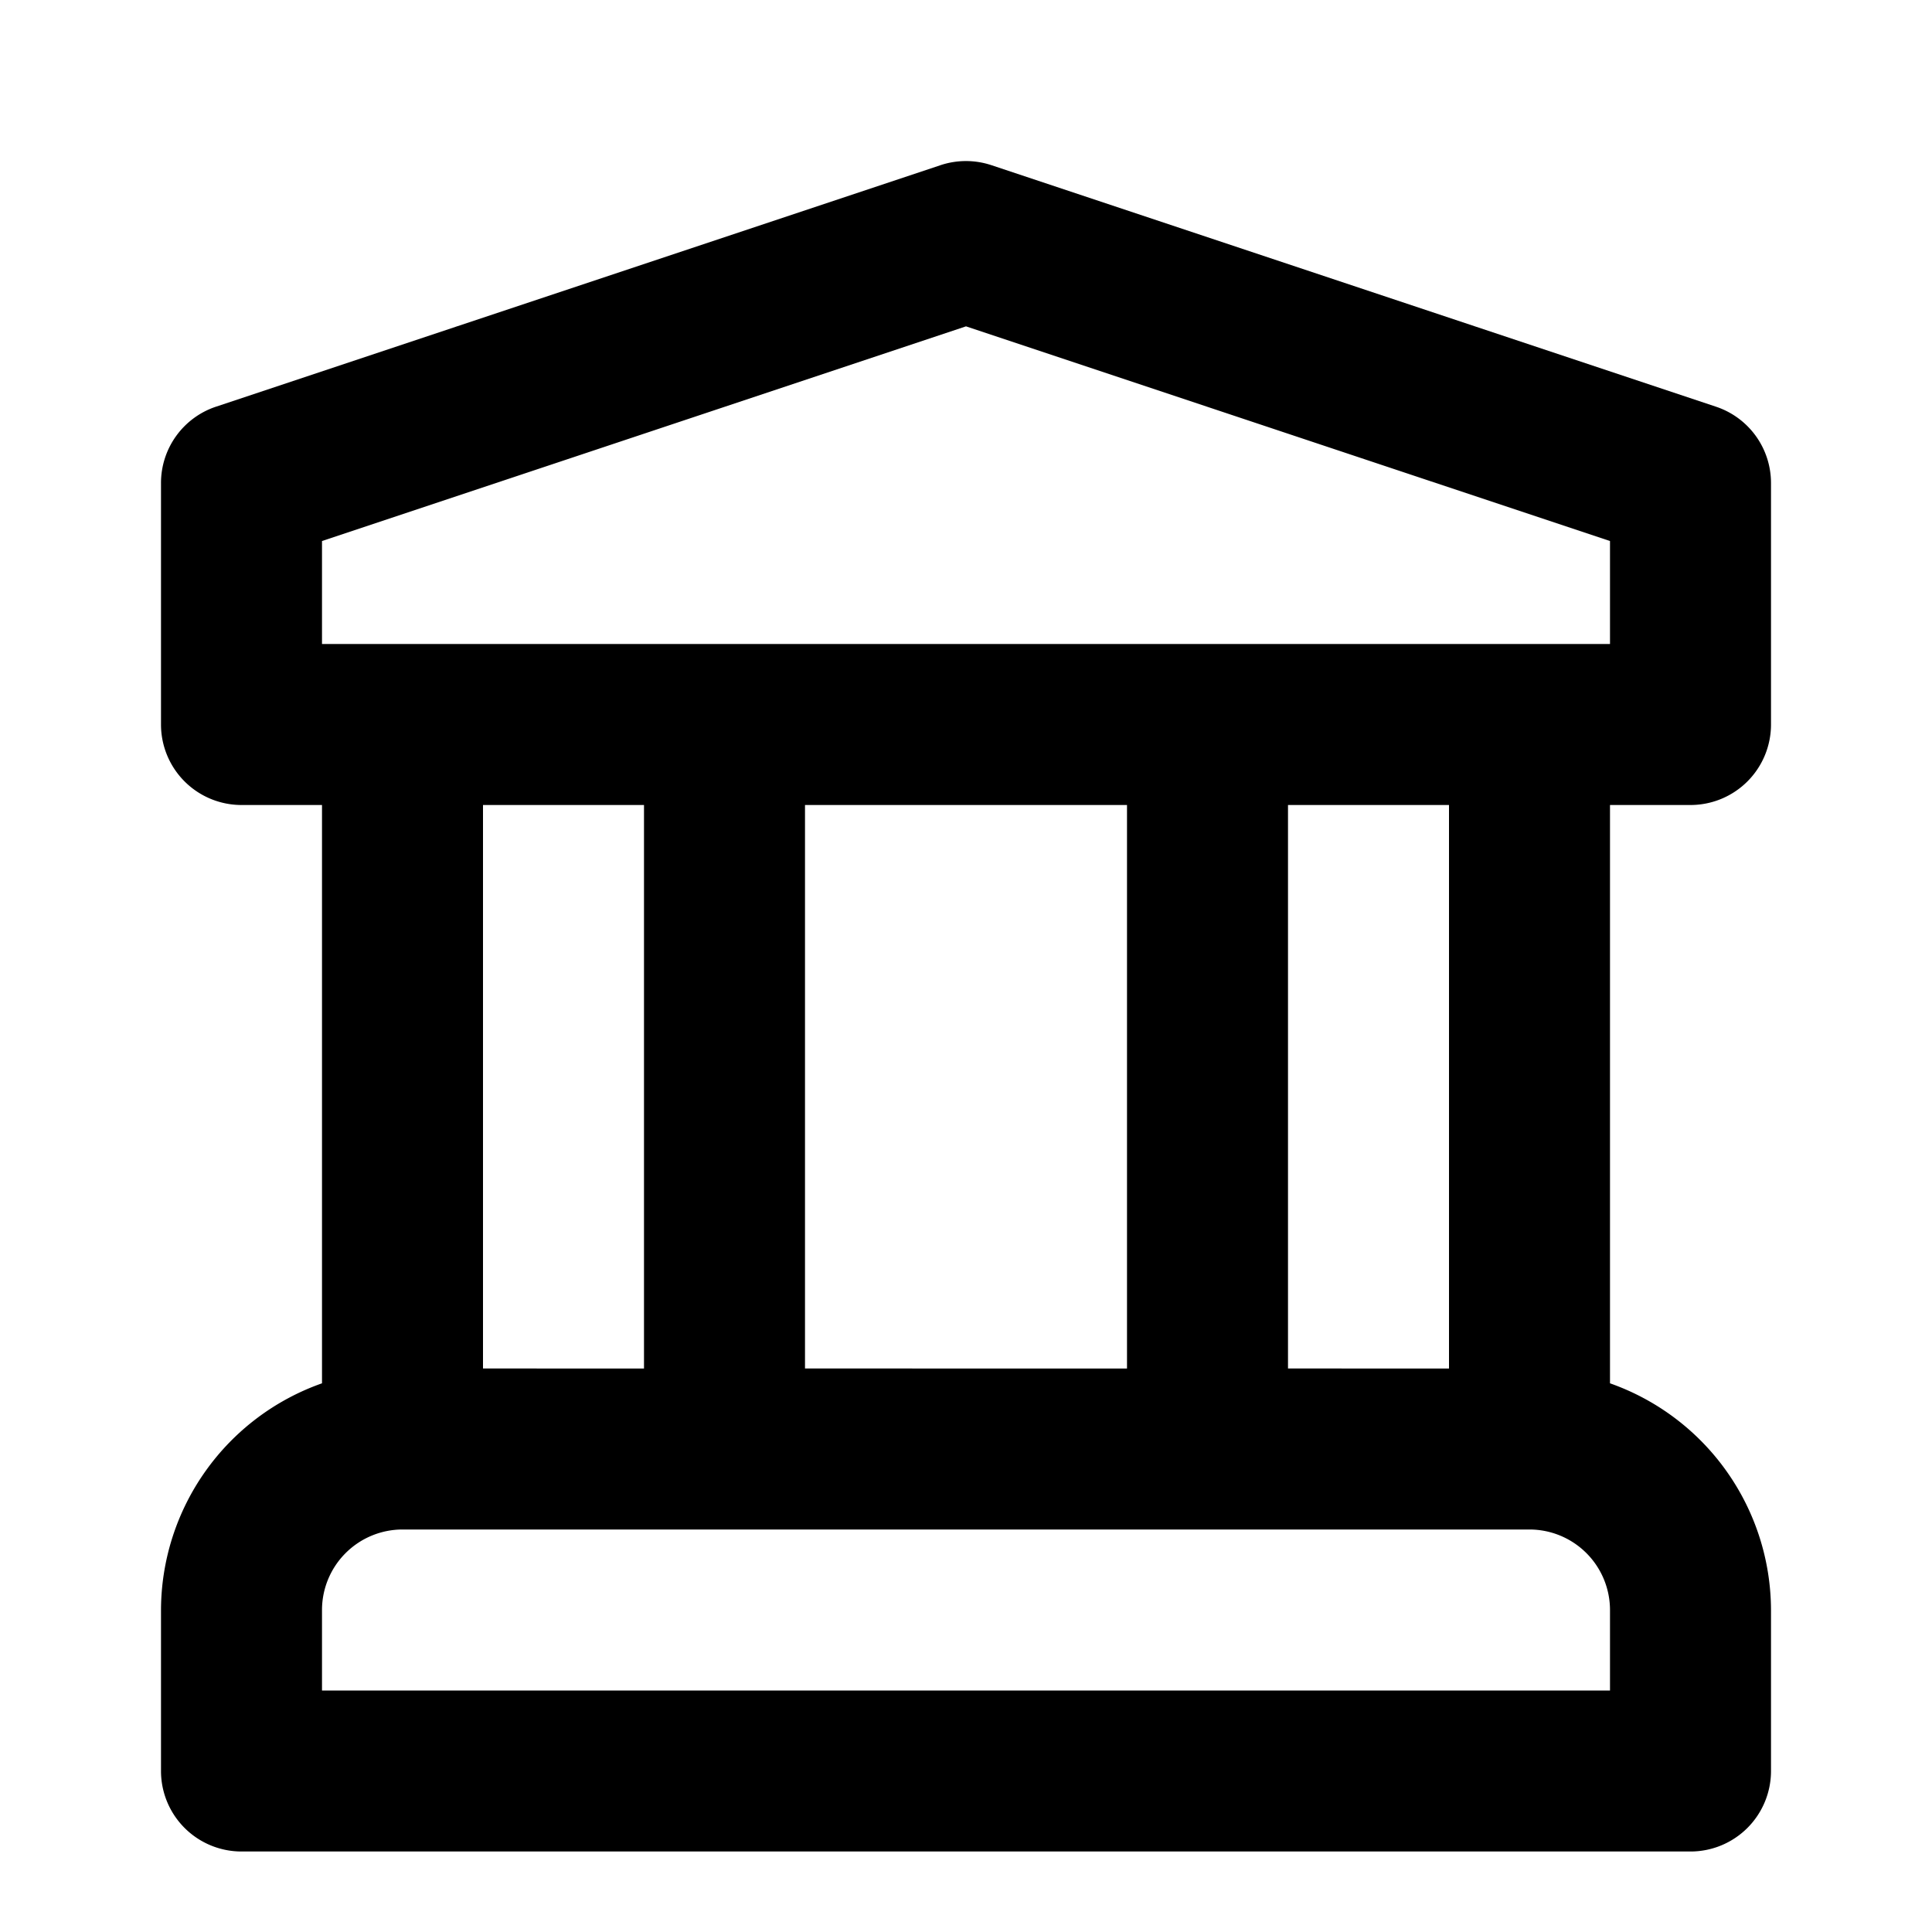 <?xml version="1.0" standalone="no"?>
        <!DOCTYPE svg PUBLIC "-//W3C//DTD SVG 1.1//EN" 
        "http://www.w3.org/Graphics/SVG/1.1/DTD/svg11.dtd">  <svg xmlns="http://www.w3.org/2000/svg" data-name="Layer 1" viewBox="0 0 24 24"><path d="M21,10a1.0 1,0,0,0,1-1V6a.999.999,0,0,0-.684-.948l-9-3a1.002,1.002,0,0,0-.633,0l-9,3A.999.999,0,0,0,2,6V9a1.0 1,0,0,0,1,1H4v7.184A2.995,2.995,0,0,0,2,20v2a1.0 1,0,0,0,1,1H21a1.0 1,0,0,0,1-1V20a2.995,2.995,0,0,0-2-2.816V10ZM20,21H4V20a1.001,1.001,0,0,1,1-1H19a1.001,1.001,0,0,1,1,1ZM6,17V10H8v7Zm4,0V10h4v7Zm6,0V10h2v7ZM4,8V6.721l8-2.667,8,2.667V8Z"/></svg>  